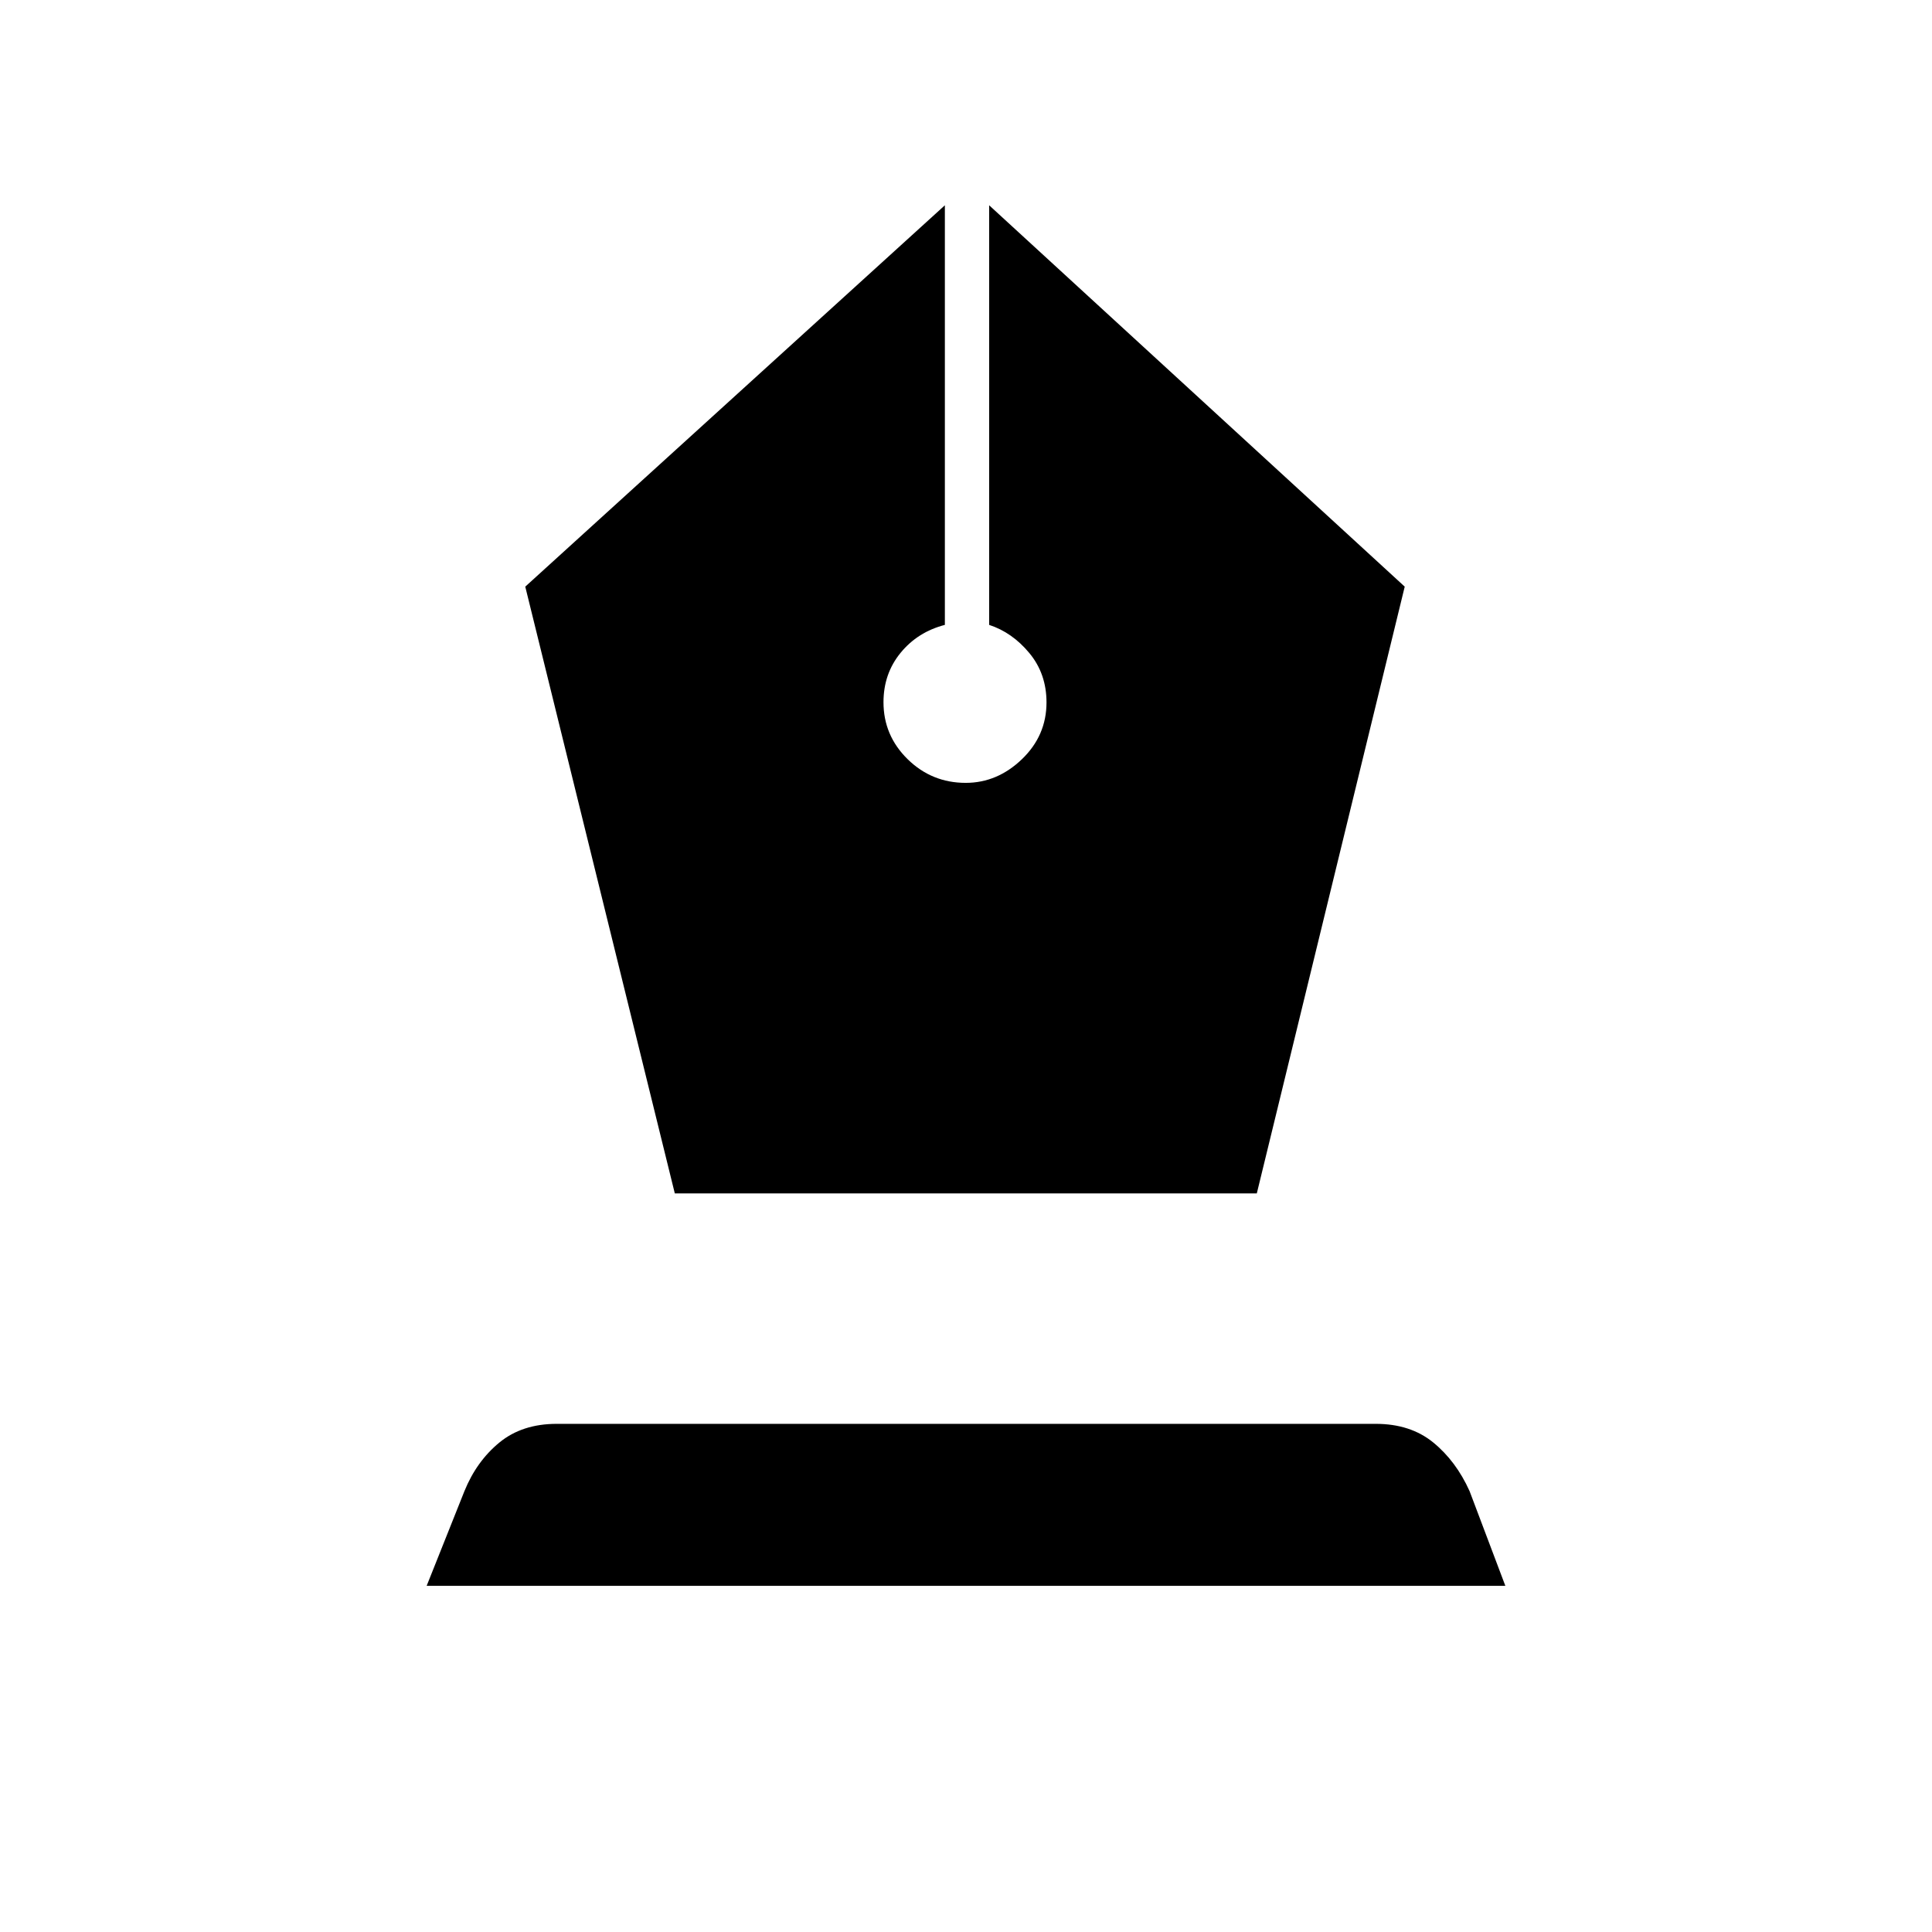 <svg xmlns="http://www.w3.org/2000/svg" height="48" viewBox="0 -960 960 960" width="48"><path d="M335.31-367H624.5L698-668.5 491.5-858v208.5q11.5 3.76 20 14.03t8.5 24.49q0 16.5-12.23 28.24Q495.53-571 479.86-571 463-571 451-582.76q-12-11.77-12-28.31 0-14.17 8.5-24.55t22-13.88V-858L261-668.5 335.31-367ZM212-172l18.77-47.06q6.01-14.8 17.33-24.12 11.32-9.32 28.54-9.32H683.6q17.22 0 28.56 9.25t18.07 24.19L748-172H212Z"/></svg>